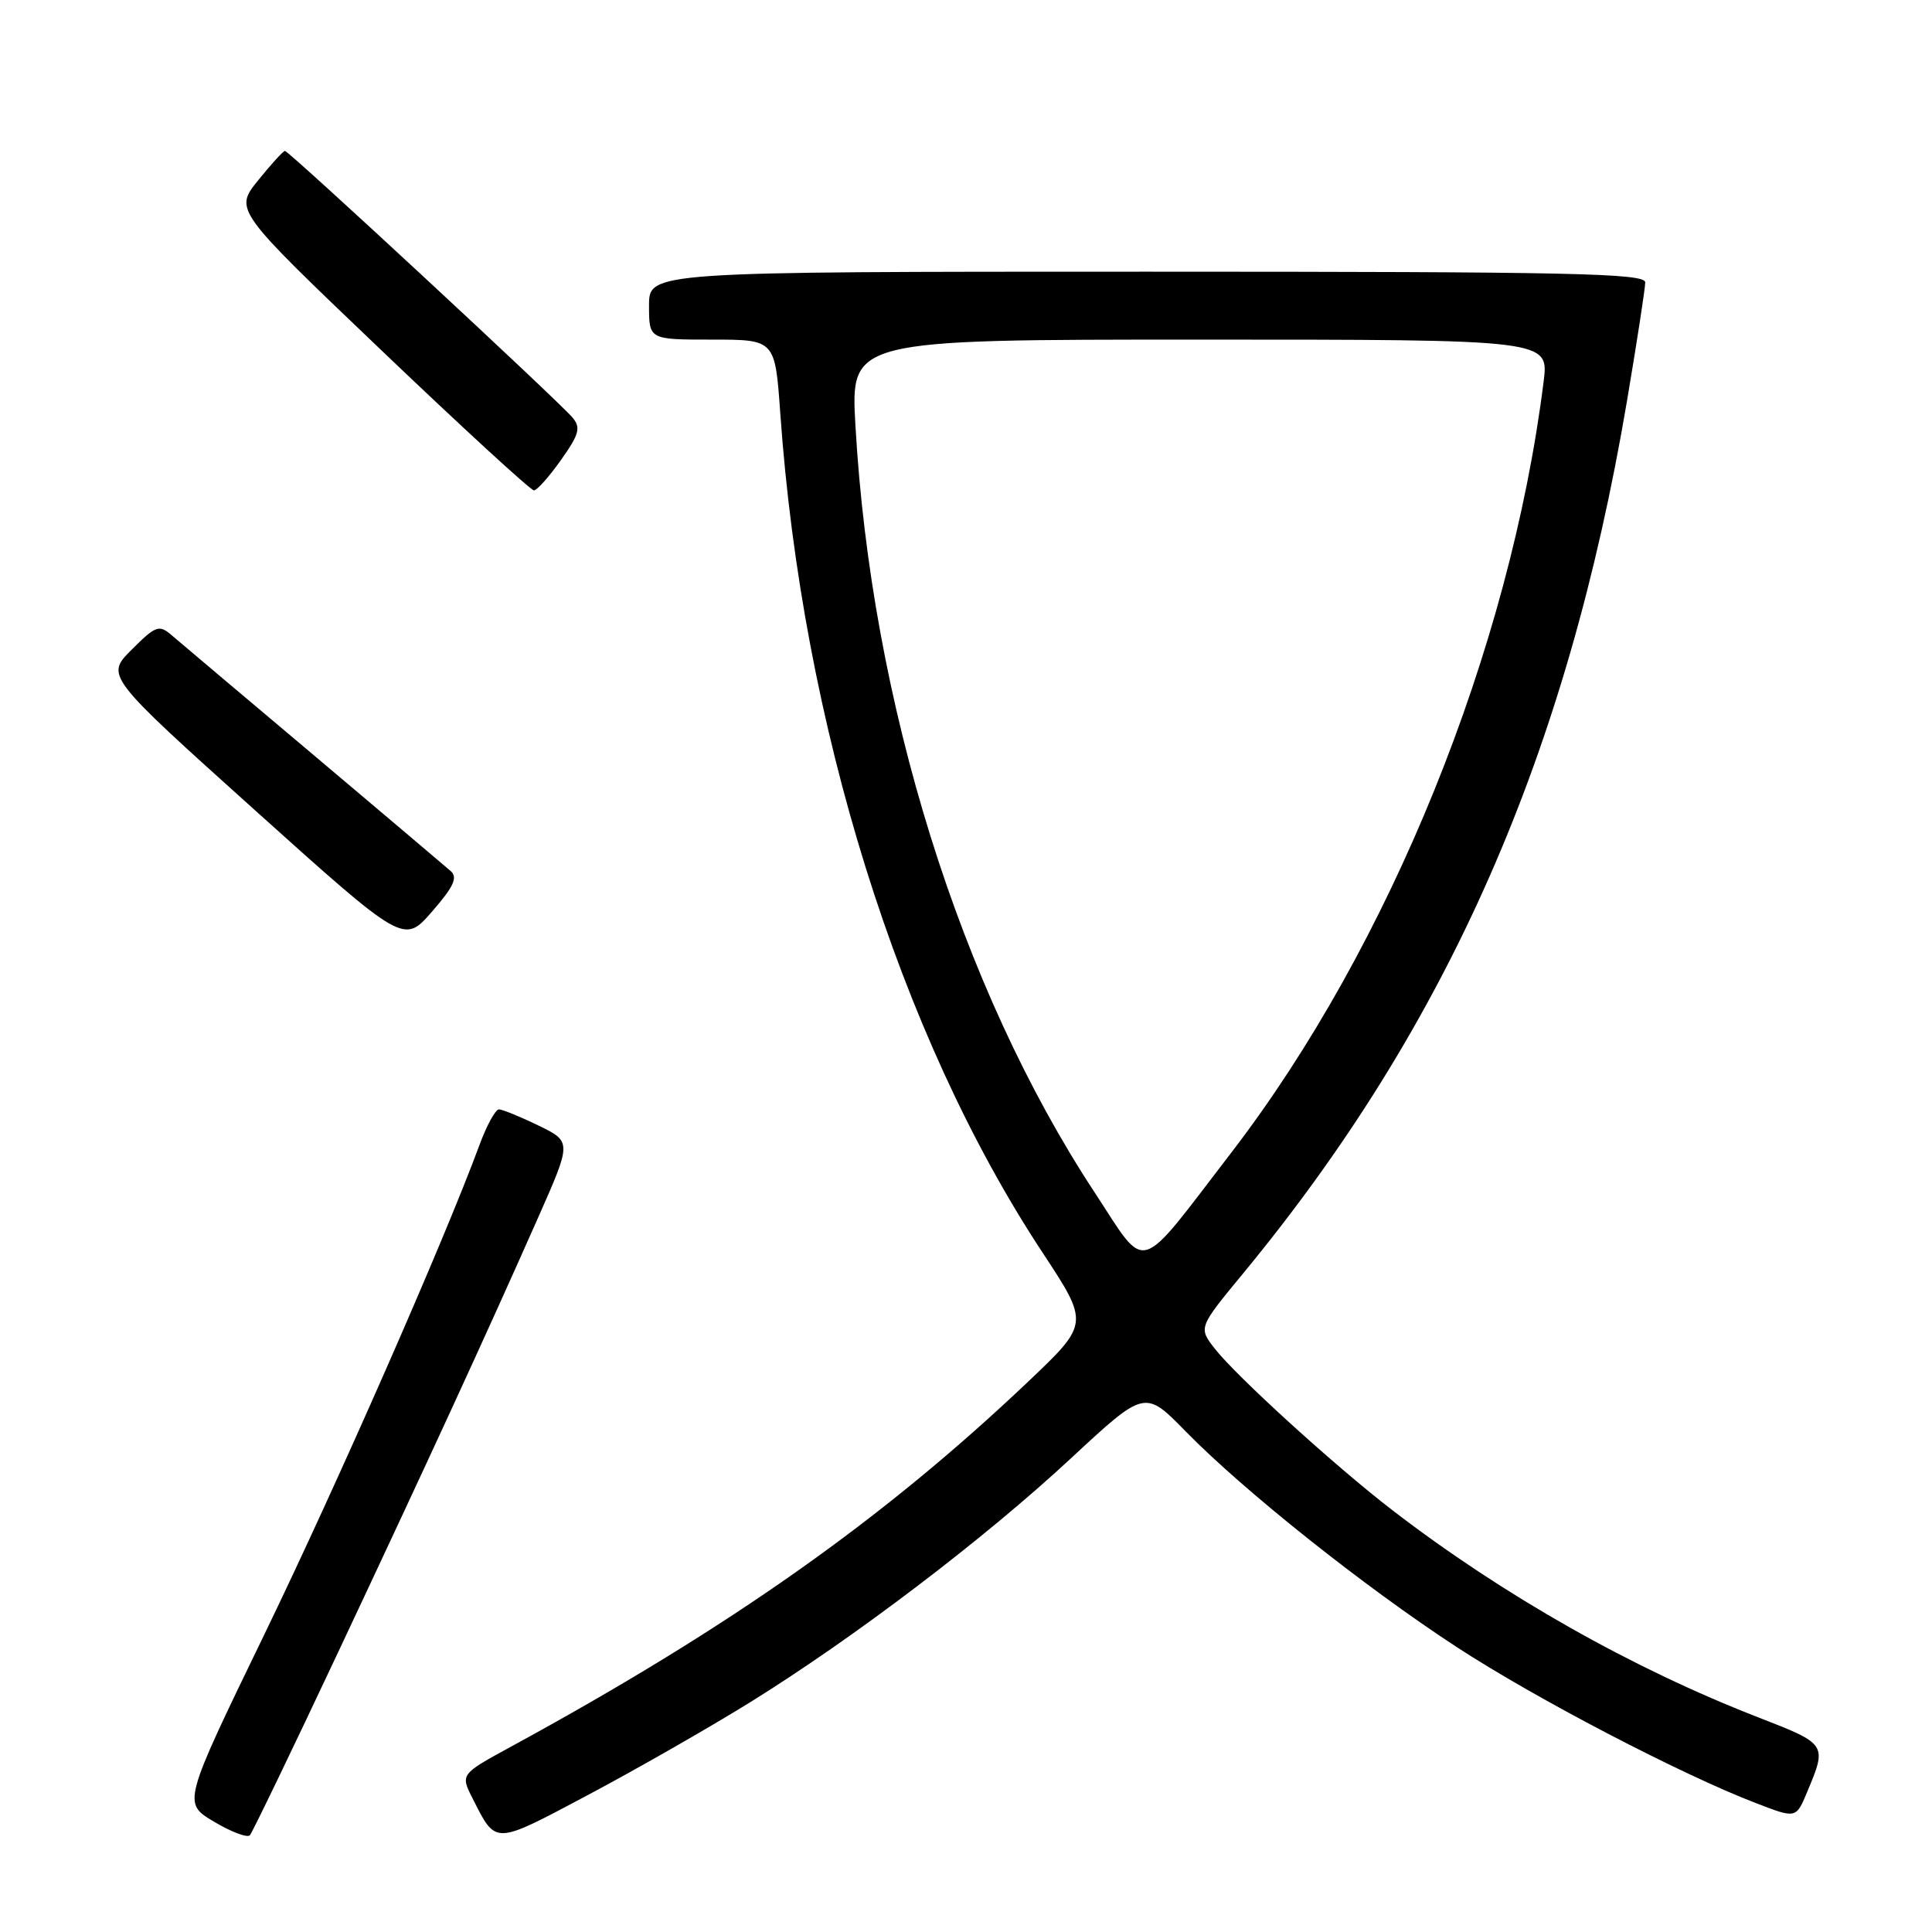 <?xml version="1.0" encoding="UTF-8" standalone="no"?>
<!DOCTYPE svg PUBLIC "-//W3C//DTD SVG 1.1//EN" "http://www.w3.org/Graphics/SVG/1.1/DTD/svg11.dtd" >
<svg xmlns="http://www.w3.org/2000/svg" xmlns:xlink="http://www.w3.org/1999/xlink" version="1.1" viewBox="0 0 256 256">
 <g >
 <path fill="currentColor"
d=" M 44.77 219.00 C 56.74 193.56 64.26 177.24 71.28 161.39 C 75.76 151.28 75.76 151.28 71.35 149.14 C 68.93 147.96 66.57 147.00 66.11 147.00 C 65.65 147.00 64.48 149.14 63.52 151.75 C 58.82 164.49 44.61 196.81 34.96 216.71 C 24.20 238.91 24.20 238.91 28.35 241.38 C 30.63 242.74 32.77 243.55 33.11 243.18 C 33.44 242.80 38.69 231.93 44.77 219.00 Z  M 99.33 225.60 C 113.18 217.01 130.39 203.93 141.89 193.25 C 151.70 184.14 151.70 184.14 157.10 189.66 C 164.82 197.55 180.79 210.26 193.00 218.23 C 203.44 225.05 222.73 235.11 232.74 238.95 C 237.99 240.97 237.99 240.97 239.46 237.44 C 242.11 231.11 242.11 231.11 232.98 227.56 C 216.25 221.06 199.18 211.40 184.50 200.11 C 176.94 194.30 163.84 182.38 160.97 178.71 C 158.79 175.92 158.79 175.92 164.74 168.71 C 191.88 135.80 207.64 99.99 215.56 53.27 C 216.90 45.33 218.00 38.20 218.00 37.42 C 218.00 36.21 208.36 36.00 152.00 36.00 C 86.00 36.00 86.00 36.00 86.00 40.50 C 86.00 45.00 86.00 45.00 94.35 45.00 C 102.70 45.00 102.70 45.00 103.39 54.75 C 106.29 96.00 119.14 137.15 138.12 165.94 C 144.34 175.38 144.34 175.38 136.23 183.08 C 116.98 201.35 96.76 215.62 67.75 231.42 C 61.00 235.10 61.00 235.10 62.62 238.30 C 65.77 244.50 65.35 244.51 77.88 237.86 C 84.27 234.47 93.92 228.95 99.33 225.60 Z  M 59.73 115.43 C 59.05 114.83 50.85 107.89 41.50 100.00 C 32.15 92.12 23.69 84.99 22.71 84.14 C 21.07 82.74 20.63 82.91 17.45 86.08 C 13.98 89.55 13.98 89.55 33.74 107.32 C 53.50 125.08 53.50 125.08 57.23 120.81 C 60.11 117.50 60.68 116.28 59.73 115.43 Z  M 74.34 60.94 C 76.75 57.54 76.98 56.68 75.87 55.34 C 74.08 53.19 38.29 20.00 37.76 20.00 C 37.53 20.00 35.92 21.76 34.19 23.91 C 31.05 27.82 31.05 27.82 50.53 46.41 C 61.24 56.64 70.34 64.99 70.75 64.98 C 71.16 64.97 72.78 63.15 74.34 60.94 Z  M 145.03 157.98 C 127.23 130.91 115.44 93.13 113.35 56.39 C 112.70 45.00 112.70 45.00 158.96 45.00 C 205.23 45.00 205.23 45.00 204.54 50.55 C 200.10 86.03 184.17 125.37 163.16 152.72 C 150.47 169.24 152.12 168.76 145.03 157.98 Z "/>
</g>
</svg>